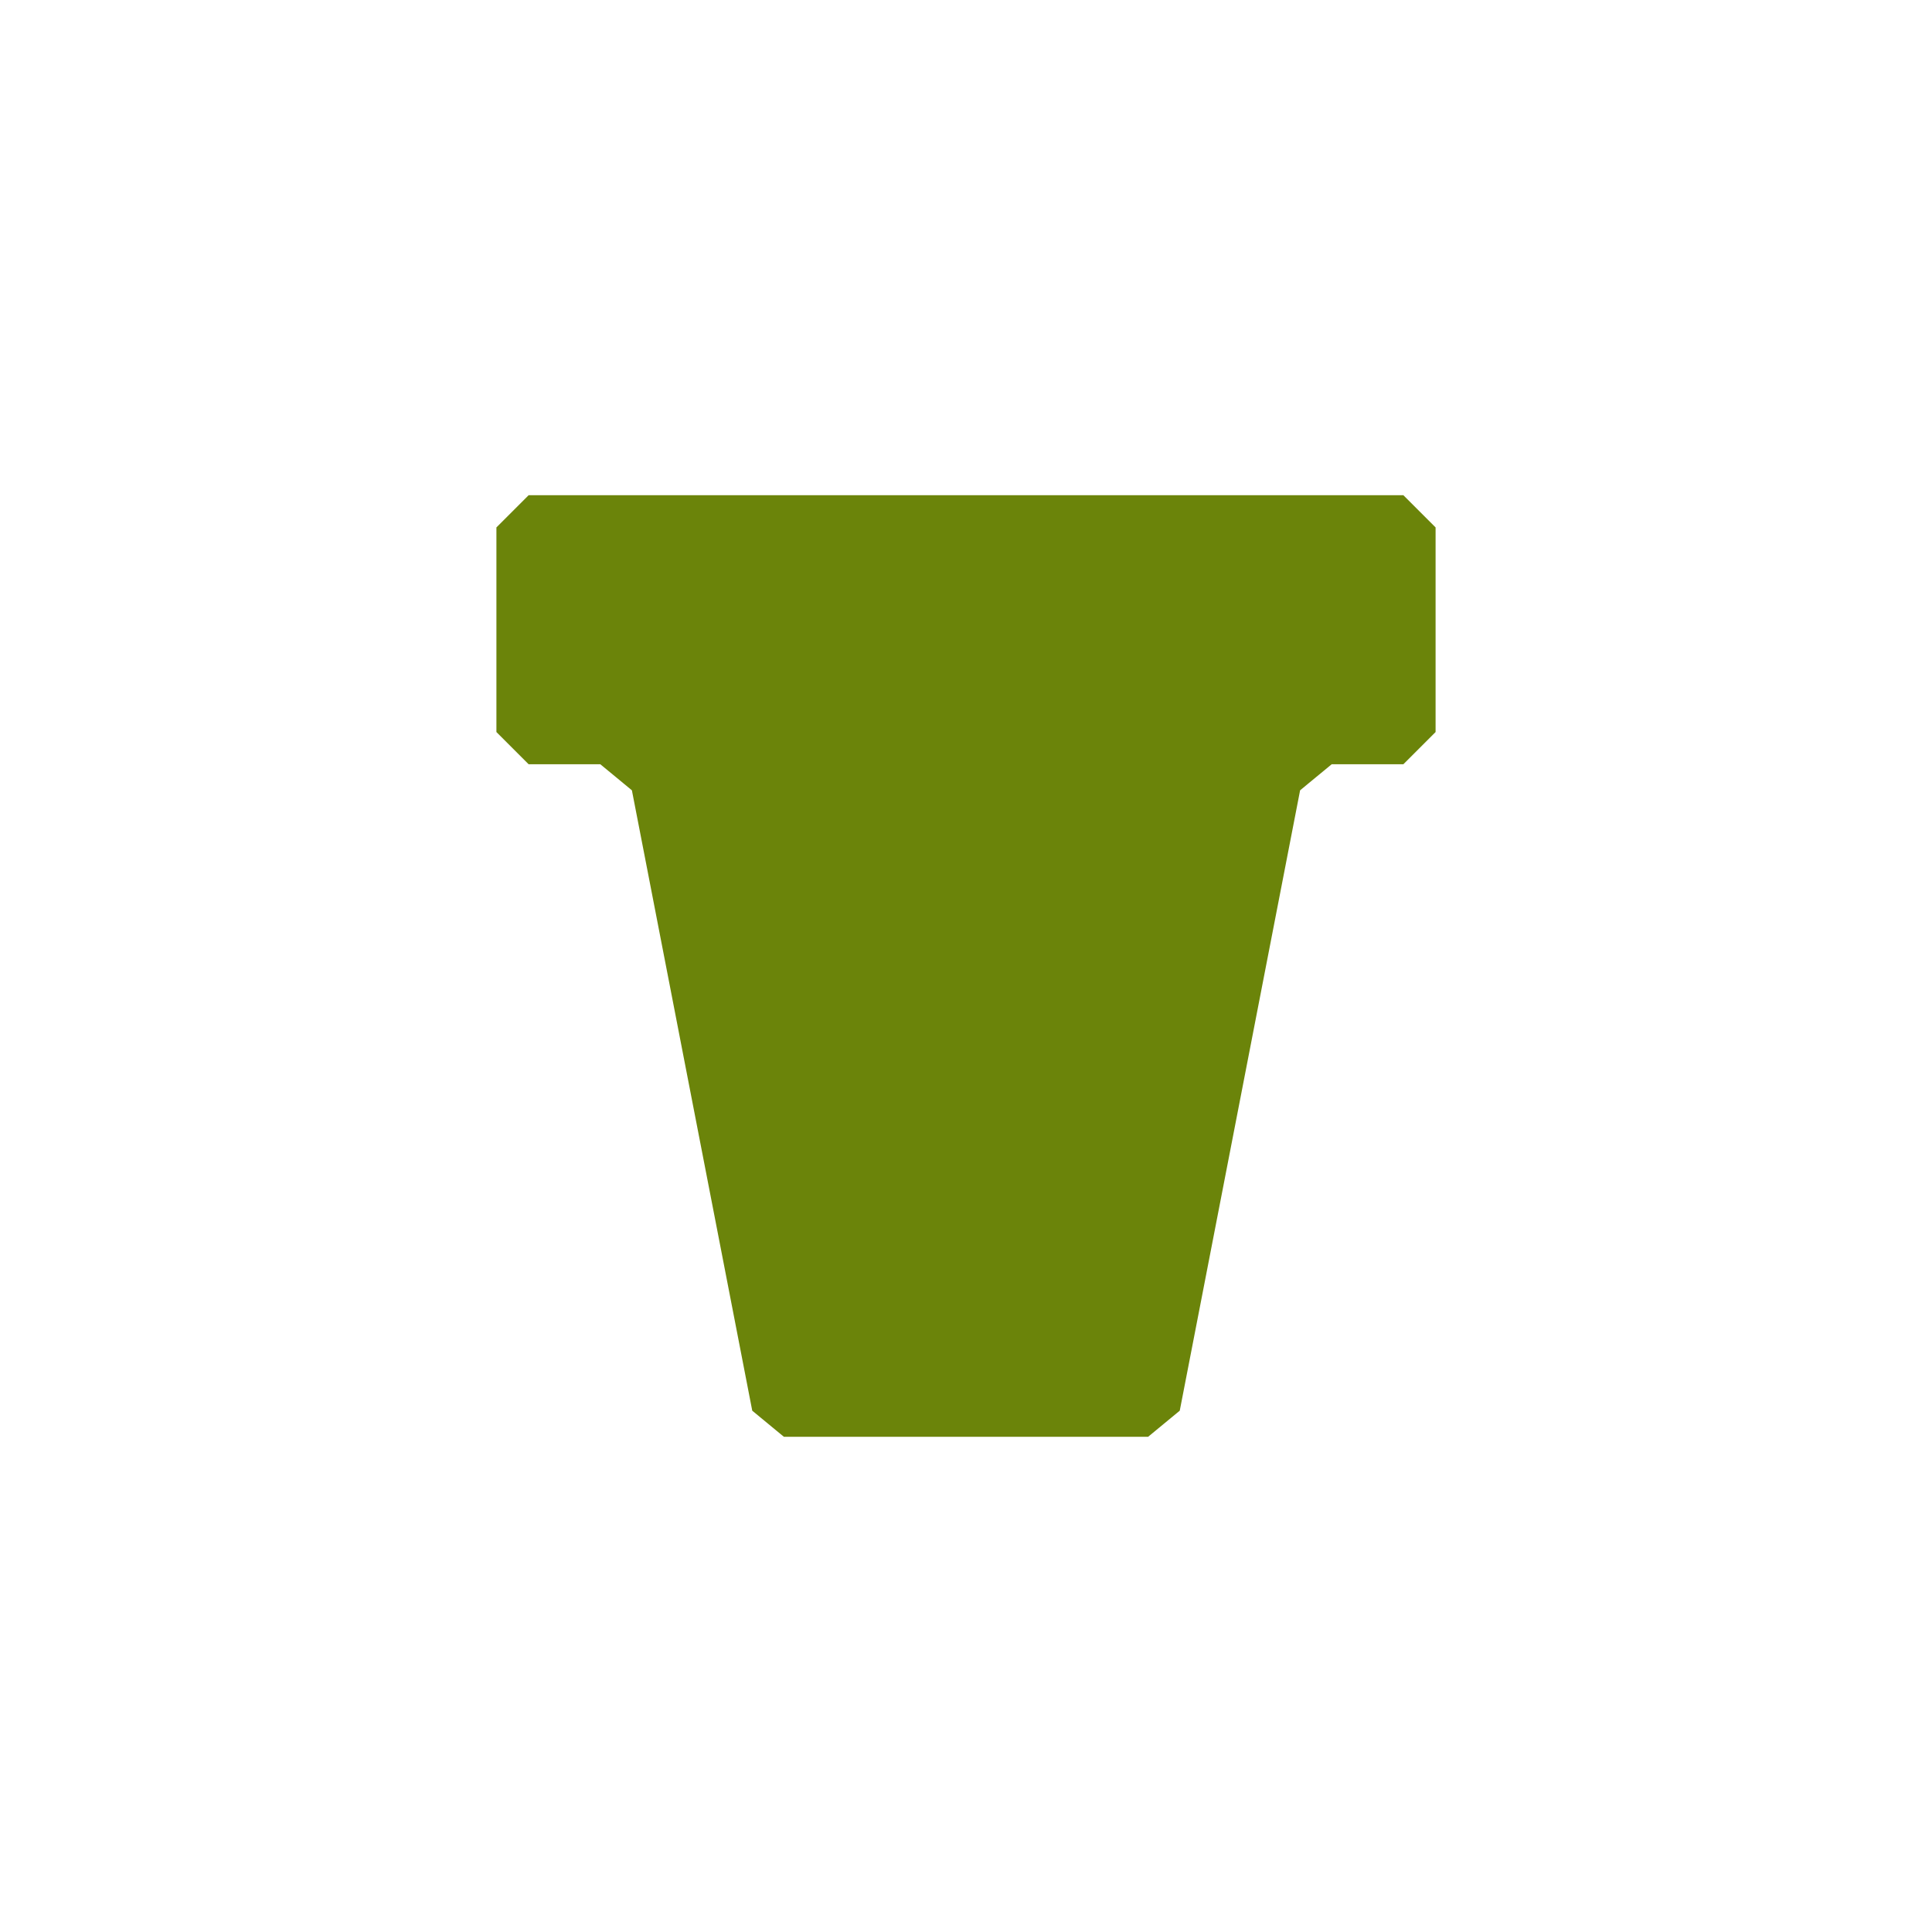 <svg xmlns="http://www.w3.org/2000/svg"
  xmlns:xlink="http://www.w3.org/1999/xlink" preserveAspectRatio="xMidYMid meet" width="720" height="720" viewBox="0 0 720 720" style="width:100%;height:100%">
    <g id="_R_G_L_0_G" transform="translate(360, 360) translate(0, 0)">
      <path id="_R_G_L_0_G_D_0_P_0" fill="#6b840a" fill-opacity="1" fill-rule="nonzero" d=" M67.88 175.44 C68.99,174.52 70,173.69 70.97,172.89 C71.94,172.09 72.85,171.34 73.77,170.58 C74.69,169.82 75.61,169.07 76.57,168.27 C77.54,167.47 78.55,166.64 79.66,165.72 C79.66,165.72 86.67,129.6 86.67,129.6 C86.67,129.6 96.48,79.02 96.48,79.02 C96.48,79.02 110.49,6.78 110.49,6.78 C110.49,6.78 124.51,-65.47 124.51,-65.47 C125.61,-66.39 126.63,-67.22 127.59,-68.02 C128.56,-68.82 129.48,-69.57 130.39,-70.33 C131.31,-71.09 132.23,-71.84 133.2,-72.64 C134.16,-73.44 135.18,-74.27 136.29,-75.19 C136.29,-75.19 137.58,-75.19 137.58,-75.19 C137.58,-75.19 139.4,-75.19 139.4,-75.19 C139.4,-75.19 141.99,-75.19 141.99,-75.19 C141.99,-75.19 144.58,-75.19 144.58,-75.19 C144.58,-75.19 146.04,-75.19 146.04,-75.19 C146.04,-75.19 148.09,-75.19 148.09,-75.19 C148.09,-75.19 151.01,-75.19 151.01,-75.19 C151.01,-75.19 153.93,-75.19 153.93,-75.19 C153.93,-75.19 155.35,-75.19 155.35,-75.19 C155.35,-75.19 157.33,-75.19 157.33,-75.19 C157.33,-75.19 160.17,-75.19 160.17,-75.19 C160.17,-75.19 163,-75.19 163,-75.19 C164.56,-76.75 165.9,-78.08 167.15,-79.34 C168.41,-80.6 169.59,-81.78 170.85,-83.04 C172.11,-84.29 173.44,-85.63 175,-87.19 C175,-87.19 175,-125.31 175,-125.31 C175,-125.31 175,-163.44 175,-163.44 C172.67,-165.77 170.83,-167.6 169,-169.44 C167.17,-171.27 165.33,-173.1 163,-175.44 C163,-175.44 93.47,-175.44 93.47,-175.44 C93.47,-175.44 23.93,-175.44 23.93,-175.44 C23.93,-175.44 -19.32,-175.44 -19.32,-175.44 C-19.32,-175.44 -62.57,-175.44 -62.57,-175.44 C-62.57,-175.44 -112.79,-175.44 -112.79,-175.44 C-112.79,-175.44 -163,-175.44 -163,-175.44 C-165.34,-173.09 -167.17,-171.27 -169,-169.44 C-170.83,-167.61 -172.66,-165.78 -175,-163.44 C-175,-163.44 -175,-125.31 -175,-125.31 C-175,-125.31 -175,-87.19 -175,-87.19 C-172.67,-84.85 -170.83,-83.02 -169,-81.19 C-167.17,-79.35 -165.33,-77.52 -163,-75.19 C-163,-75.19 -149.64,-75.19 -149.64,-75.19 C-149.64,-75.19 -136.29,-75.19 -136.29,-75.19 C-134.07,-73.36 -132.23,-71.84 -130.39,-70.33 C-128.56,-68.82 -126.72,-67.3 -124.51,-65.47 C-124.51,-65.47 -119.31,-38.69 -119.31,-38.69 C-119.31,-38.69 -114.12,-11.92 -114.12,-11.92 C-114.12,-11.92 -109.95,9.56 -109.95,9.56 C-109.95,9.56 -105.79,31.03 -105.79,31.03 C-105.79,31.03 -92.72,98.38 -92.72,98.38 C-92.72,98.38 -79.66,165.72 -79.66,165.72 C-77.45,167.55 -75.61,169.06 -73.77,170.58 C-71.93,172.09 -70.1,173.61 -67.88,175.44 C-67.88,175.44 0,175.44 0,175.44 C0,175.44 67.88,175.44 67.88,175.44z ">
      <animate repeatCount="indefinite" dur="20s" begin="0s" xlink:href="#_R_G_L_0_G_D_0_P_0" fill="freeze" attributeName="d" attributeType="XML" from="M67.88 175.44 C68.99,174.52 70,173.69 70.97,172.89 C71.94,172.09 72.85,171.34 73.77,170.58 C74.69,169.82 75.61,169.07 76.57,168.27 C77.54,167.47 78.55,166.64 79.66,165.72 C79.66,165.72 86.67,129.6 86.67,129.6 C86.67,129.6 96.48,79.02 96.48,79.02 C96.48,79.02 110.49,6.78 110.49,6.78 C110.49,6.78 124.51,-65.47 124.51,-65.47 C125.61,-66.39 126.63,-67.22 127.59,-68.02 C128.56,-68.82 129.48,-69.57 130.39,-70.33 C131.31,-71.09 132.23,-71.84 133.2,-72.64 C134.16,-73.44 135.18,-74.27 136.29,-75.19 C136.29,-75.19 137.58,-75.19 137.58,-75.19 C137.58,-75.19 139.4,-75.19 139.4,-75.19 C139.4,-75.19 141.99,-75.19 141.99,-75.19 C141.99,-75.19 144.58,-75.19 144.58,-75.19 C144.58,-75.19 146.04,-75.19 146.04,-75.19 C146.04,-75.19 148.09,-75.19 148.09,-75.19 C148.09,-75.19 151.01,-75.19 151.01,-75.19 C151.01,-75.19 153.93,-75.19 153.93,-75.19 C153.93,-75.19 155.35,-75.19 155.35,-75.19 C155.35,-75.19 157.33,-75.19 157.33,-75.19 C157.33,-75.19 160.17,-75.19 160.17,-75.19 C160.17,-75.19 163,-75.19 163,-75.19 C164.56,-76.75 165.9,-78.08 167.15,-79.34 C168.41,-80.6 169.59,-81.78 170.85,-83.04 C172.11,-84.29 173.44,-85.63 175,-87.19 C175,-87.19 175,-125.31 175,-125.31 C175,-125.31 175,-163.44 175,-163.44 C172.67,-165.77 170.83,-167.6 169,-169.44 C167.17,-171.27 165.33,-173.1 163,-175.44 C163,-175.44 93.47,-175.44 93.47,-175.44 C93.47,-175.44 23.93,-175.44 23.93,-175.44 C23.93,-175.44 -19.32,-175.44 -19.32,-175.44 C-19.32,-175.44 -62.57,-175.44 -62.57,-175.44 C-62.57,-175.44 -112.79,-175.44 -112.79,-175.44 C-112.79,-175.44 -163,-175.44 -163,-175.44 C-165.34,-173.09 -167.17,-171.27 -169,-169.44 C-170.83,-167.61 -172.66,-165.78 -175,-163.44 C-175,-163.44 -175,-125.31 -175,-125.31 C-175,-125.31 -175,-87.19 -175,-87.19 C-172.67,-84.85 -170.83,-83.02 -169,-81.19 C-167.17,-79.35 -165.33,-77.52 -163,-75.19 C-163,-75.19 -149.64,-75.19 -149.64,-75.19 C-149.64,-75.19 -136.29,-75.19 -136.29,-75.19 C-134.07,-73.36 -132.23,-71.84 -130.39,-70.33 C-128.56,-68.82 -126.72,-67.3 -124.51,-65.47 C-124.51,-65.47 -119.31,-38.69 -119.31,-38.69 C-119.31,-38.69 -114.12,-11.92 -114.12,-11.92 C-114.12,-11.92 -109.95,9.56 -109.95,9.56 C-109.95,9.56 -105.79,31.03 -105.79,31.03 C-105.79,31.03 -92.72,98.38 -92.72,98.38 C-92.72,98.38 -79.66,165.72 -79.66,165.72 C-77.45,167.55 -75.61,169.06 -73.77,170.58 C-71.93,172.09 -70.1,173.61 -67.88,175.44 C-67.88,175.44 0,175.44 0,175.44 C0,175.44 67.88,175.44 67.88,175.44z " to="M67.88 175.44 C68.99,174.52 70,173.69 70.97,172.89 C71.94,172.09 72.85,171.34 73.77,170.58 C74.69,169.82 75.61,169.07 76.57,168.27 C77.54,167.47 78.55,166.64 79.66,165.72 C79.66,165.72 86.67,129.6 86.67,129.6 C86.67,129.6 96.48,79.02 96.48,79.02 C96.48,79.02 110.49,6.78 110.49,6.78 C110.49,6.78 124.51,-65.47 124.51,-65.47 C125.61,-66.39 126.63,-67.22 127.59,-68.02 C128.56,-68.82 129.48,-69.57 130.39,-70.33 C131.31,-71.09 132.23,-71.84 133.2,-72.64 C134.16,-73.44 135.18,-74.27 136.29,-75.19 C136.29,-75.19 140.46,-75.19 140.46,-75.19 C140.46,-75.19 146.3,-75.19 146.3,-75.19 C146.3,-75.19 154.65,-75.19 154.65,-75.19 C154.65,-75.19 163,-75.19 163,-75.19 C164.17,-76.36 165.21,-77.4 166.19,-78.38 C167.17,-79.36 168.09,-80.27 169,-81.19 C169.91,-82.1 170.83,-83.02 171.81,-83.99 C172.79,-84.97 173.83,-86.02 175,-87.19 C175,-87.19 175,-99.1 175,-99.1 C175,-99.1 175,-115.78 175,-115.78 C175,-115.78 175,-139.61 175,-139.61 C175,-139.61 175,-163.44 175,-163.44 C173.83,-164.6 172.79,-165.65 171.81,-166.63 C170.83,-167.6 169.92,-168.52 169,-169.44 C168.08,-170.35 167.17,-171.27 166.19,-172.25 C165.21,-173.23 164.17,-174.27 163,-175.44 C163,-175.44 112.06,-175.44 112.06,-175.44 C112.06,-175.44 40.75,-175.44 40.75,-175.44 C40.75,-175.44 -61.12,-175.44 -61.12,-175.44 C-61.12,-175.44 -163,-175.44 -163,-175.44 C-164.17,-174.27 -165.21,-173.22 -166.19,-172.24 C-167.17,-171.27 -168.09,-170.35 -169,-169.44 C-169.91,-168.52 -170.83,-167.61 -171.81,-166.63 C-172.79,-165.65 -173.83,-164.61 -175,-163.44 C-175,-163.44 -175,-151.52 -175,-151.52 C-175,-151.52 -175,-134.84 -175,-134.84 C-175,-134.84 -175,-111.02 -175,-111.02 C-175,-111.02 -175,-87.19 -175,-87.19 C-173.83,-86.02 -172.79,-84.98 -171.81,-84 C-170.83,-83.02 -169.92,-82.1 -169,-81.19 C-168.08,-80.27 -167.17,-79.36 -166.19,-78.38 C-165.21,-77.4 -164.17,-76.35 -163,-75.19 C-163,-75.19 -158.83,-75.19 -158.83,-75.19 C-158.83,-75.19 -152.98,-75.19 -152.98,-75.19 C-152.98,-75.19 -144.63,-75.19 -144.63,-75.19 C-144.63,-75.19 -136.29,-75.19 -136.29,-75.19 C-134.81,-73.97 -133.5,-72.89 -132.25,-71.86 C-130.99,-70.82 -129.8,-69.84 -128.54,-68.8 C-127.29,-67.77 -125.98,-66.69 -124.51,-65.47 C-124.51,-65.47 -102.08,50.12 -102.08,50.12 C-102.08,50.12 -79.66,165.72 -79.66,165.72 C-77.45,167.55 -75.61,169.06 -73.77,170.58 C-71.93,172.09 -70.1,173.61 -67.88,175.44 C-67.88,175.44 0,175.44 0,175.44 C0,175.44 67.88,175.44 67.88,175.44z " keyTimes="0;0.053;0.105;0.158;0.211;0.263;0.316;0.368;0.421;0.474;0.526;0.579;0.632;0.684;0.737;0.789;0.842;0.895;0.947;1" values="M67.88 175.44 C68.99,174.52 70,173.69 70.97,172.89 C71.94,172.09 72.85,171.34 73.77,170.58 C74.69,169.82 75.61,169.07 76.57,168.27 C77.54,167.47 78.55,166.64 79.66,165.72 C79.66,165.72 86.67,129.6 86.67,129.6 C86.67,129.6 96.48,79.02 96.48,79.02 C96.48,79.02 110.49,6.78 110.49,6.78 C110.49,6.78 124.51,-65.47 124.51,-65.47 C125.61,-66.39 126.63,-67.22 127.59,-68.02 C128.56,-68.82 129.48,-69.57 130.39,-70.33 C131.31,-71.09 132.23,-71.84 133.2,-72.64 C134.16,-73.44 135.18,-74.27 136.29,-75.19 C136.29,-75.19 137.58,-75.19 137.58,-75.19 C137.58,-75.19 139.4,-75.19 139.4,-75.19 C139.4,-75.19 141.99,-75.19 141.99,-75.19 C141.99,-75.19 144.58,-75.19 144.58,-75.19 C144.58,-75.19 146.04,-75.19 146.04,-75.19 C146.04,-75.19 148.09,-75.19 148.09,-75.19 C148.09,-75.19 151.01,-75.19 151.01,-75.19 C151.01,-75.19 153.93,-75.19 153.93,-75.19 C153.93,-75.19 155.35,-75.19 155.35,-75.19 C155.35,-75.19 157.33,-75.19 157.33,-75.19 C157.33,-75.19 160.17,-75.19 160.17,-75.19 C160.17,-75.19 163,-75.19 163,-75.19 C164.56,-76.75 165.9,-78.08 167.15,-79.34 C168.41,-80.6 169.59,-81.78 170.85,-83.04 C172.11,-84.29 173.44,-85.63 175,-87.19 C175,-87.19 175,-125.31 175,-125.31 C175,-125.31 175,-163.44 175,-163.44 C172.67,-165.77 170.83,-167.6 169,-169.44 C167.17,-171.27 165.33,-173.1 163,-175.44 C163,-175.44 93.47,-175.44 93.47,-175.44 C93.47,-175.44 23.93,-175.44 23.93,-175.44 C23.93,-175.44 -19.32,-175.44 -19.32,-175.44 C-19.32,-175.44 -62.57,-175.44 -62.57,-175.44 C-62.57,-175.44 -112.79,-175.44 -112.79,-175.44 C-112.79,-175.44 -163,-175.44 -163,-175.44 C-165.34,-173.09 -167.17,-171.27 -169,-169.44 C-170.83,-167.61 -172.66,-165.78 -175,-163.44 C-175,-163.44 -175,-125.31 -175,-125.31 C-175,-125.31 -175,-87.19 -175,-87.19 C-172.67,-84.85 -170.83,-83.02 -169,-81.19 C-167.17,-79.35 -165.33,-77.52 -163,-75.19 C-163,-75.19 -149.64,-75.19 -149.64,-75.19 C-149.64,-75.19 -136.29,-75.19 -136.29,-75.19 C-134.07,-73.36 -132.23,-71.84 -130.39,-70.33 C-128.56,-68.82 -126.72,-67.3 -124.51,-65.47 C-124.51,-65.47 -119.31,-38.69 -119.31,-38.69 C-119.31,-38.69 -114.12,-11.92 -114.12,-11.92 C-114.12,-11.92 -109.95,9.56 -109.95,9.56 C-109.95,9.56 -105.79,31.03 -105.79,31.03 C-105.79,31.03 -92.72,98.38 -92.72,98.38 C-92.72,98.38 -79.66,165.72 -79.66,165.72 C-77.45,167.55 -75.61,169.06 -73.77,170.58 C-71.93,172.09 -70.1,173.61 -67.88,175.44 C-67.88,175.44 0,175.44 0,175.44 C0,175.44 67.88,175.44 67.88,175.44z ;M163 250 C164.17,248.83 165.21,247.79 166.19,246.81 C167.17,245.83 168.09,244.91 169,244 C169.91,243.09 170.83,242.17 171.81,241.19 C172.79,240.21 173.83,239.17 175,238 C175,238 175,208.94 175,208.94 C175,208.94 175,168.25 175,168.25 C175,168.25 175,110.13 175,110.13 C175,110.13 175,52 175,52 C175,52 175,44.81 175,44.81 C175,44.81 175,34.75 175,34.75 C175,34.75 175,20.38 175,20.38 C175,20.38 175,6 175,6 C175,6 175,-2.75 175,-2.75 C175,-2.75 175,-15 175,-15 C175,-15 175,-32.5 175,-32.5 C175,-32.5 175,-50 175,-50 C175,-50 175,-57.5 175,-57.5 C175,-57.5 175,-68 175,-68 C175,-68 175,-83 175,-83 C175,-83 175,-98 175,-98 C175,-98 175,-105.35 175,-105.35 C175,-105.35 175,-115.64 175,-115.64 C175,-115.64 175,-130.33 175,-130.33 C175,-130.33 175,-145.03 175,-145.03 C174.59,-146.01 174.2,-146.95 173.82,-147.88 C173.43,-148.81 173.05,-149.73 172.67,-150.66 C172.28,-151.59 171.89,-152.54 171.49,-153.52 C171.49,-153.52 125,-200 125,-200 C125,-200 78.52,-246.48 78.52,-246.48 C77.05,-247.09 75.66,-247.67 74.27,-248.24 C72.89,-248.82 71.5,-249.39 70.03,-250 C70.03,-250 27.52,-250 27.52,-250 C27.52,-250 -15,-250 -15,-250 C-15,-250 -46,-250 -46,-250 C-46,-250 -77,-250 -77,-250 C-77,-250 -120,-250 -120,-250 C-120,-250 -163,-250 -163,-250 C-165.34,-247.66 -167.17,-245.83 -169,-244 C-170.83,-242.17 -172.66,-240.34 -175,-238 C-175,-238 -175,-204.35 -175,-204.35 C-175,-204.35 -175,-170.71 -175,-170.71 C-175,-170.71 -175,-151.59 -175,-151.59 C-175,-151.59 -175,-132.47 -175,-132.47 C-175,-132.47 -175,-112.43 -175,-112.43 C-175,-112.43 -175,-92.39 -175,-92.39 C-175,-92.39 -175,-70.37 -175,-70.37 C-175,-70.37 -175,-48.35 -175,-48.35 C-175,-48.35 -175,-14.17 -175,-14.17 C-175,-14.17 -175,20 -175,20 C-175,20 -175,49.5 -175,49.5 C-175,49.5 -175,79 -175,79 C-175,79 -175,158.5 -175,158.5 C-175,158.5 -175,238 -175,238 C-172.66,240.34 -170.83,242.17 -169,244 C-167.17,245.83 -165.34,247.66 -163,250 C-163,250 0,250 0,250 C0,250 163,250 163,250z ;M158.39 225.4 C159.99,223.19 161.25,221.44 162.41,219.83 C163.56,218.23 164.61,216.78 165.76,215.18 C166.92,213.58 168.18,211.83 169.78,209.61 C169.78,209.61 147.85,143.72 147.85,143.72 C147.85,143.72 125.92,77.82 125.92,77.82 C125.43,77.03 124.95,76.25 124.47,75.47 C123.99,74.7 123.51,73.92 123.02,73.13 C123.02,73.13 111.32,60.6 99.47,47.71 C87.62,34.81 75.62,21.55 75.01,20.08 C75.01,20.08 75.01,0 75.01,0 C75.01,0 75.01,-20.08 75.01,-20.08 C75.62,-21.55 76.19,-22.93 76.77,-24.32 C77.34,-25.7 77.91,-27.09 78.52,-28.56 C78.52,-28.56 100.77,-50.84 100.77,-50.84 C100.77,-50.84 123.02,-73.13 123.02,-73.13 C123.27,-73.54 123.52,-73.94 123.77,-74.34 C124.02,-74.75 124.27,-75.15 124.51,-75.55 C124.75,-75.92 124.98,-76.3 125.21,-76.68 C125.45,-77.05 125.68,-77.44 125.92,-77.82 C125.92,-77.82 147.85,-143.72 147.85,-143.72 C147.85,-143.72 169.78,-209.61 169.78,-209.61 C168.6,-211.24 167.6,-212.62 166.7,-213.88 C165.8,-215.13 164.98,-216.26 164.17,-217.38 C163.33,-218.55 162.5,-219.71 161.57,-221 C160.64,-222.29 159.61,-223.71 158.39,-225.4 C158.39,-225.4 113.2,-225.4 113.2,-225.4 C113.2,-225.4 68,-225.4 68,-225.4 C68,-225.4 4,-225.4 4,-225.4 C4,-225.4 -60,-225.4 -60,-225.4 C-60,-225.4 -109.19,-225.4 -109.19,-225.4 C-109.19,-225.4 -158.39,-225.4 -158.39,-225.4 C-159.56,-223.78 -160.56,-222.4 -161.46,-221.14 C-162.36,-219.89 -163.18,-218.76 -163.99,-217.64 C-164.83,-216.48 -165.66,-215.31 -166.6,-214.02 C-167.53,-212.73 -168.55,-211.31 -169.78,-209.61 C-169.78,-209.61 -147.85,-143.72 -147.85,-143.72 C-147.85,-143.72 -125.91,-77.82 -125.91,-77.82 C-125.69,-77.46 -125.47,-77.1 -125.25,-76.75 C-125.03,-76.39 -124.82,-76.04 -124.6,-75.69 C-124.34,-75.26 -124.08,-74.84 -123.81,-74.41 C-123.55,-73.99 -123.29,-73.56 -123.02,-73.13 C-123.02,-73.13 -100.77,-50.84 -100.77,-50.84 C-100.77,-50.84 -78.52,-28.56 -78.52,-28.56 C-77.91,-27.09 -77.34,-25.7 -76.77,-24.32 C-76.19,-22.93 -75.62,-21.55 -75.01,-20.08 C-75.01,-20.08 -75.01,0 -75.01,0 C-75.01,0 -75.01,20.08 -75.01,20.08 C-75.62,21.55 -87.62,34.81 -99.47,47.71 C-111.32,60.6 -123.02,73.13 -123.02,73.13 C-123.51,73.92 -123.99,74.7 -124.47,75.47 C-124.95,76.25 -125.43,77.03 -125.91,77.82 C-125.91,77.82 -147.85,143.72 -147.85,143.72 C-147.85,143.72 -169.78,209.61 -169.78,209.61 C-167.38,212.94 -165.73,215.22 -164.08,217.51 C-162.43,219.8 -160.78,222.08 -158.39,225.4 C-158.39,225.4 0,225.4 0,225.4 C0,225.4 158.39,225.4 158.39,225.4z ;M163 350 C164.56,348.44 165.9,347.1 167.15,345.85 C168.41,344.59 169.59,343.41 170.85,342.15 C172.11,340.9 173.44,339.56 175,338 C175,338 175,225.5 175,225.5 C175,225.5 175,113 175,113 C175,113 175,96 175,96 C175,96 175,79 175,79 C175,79 175,48.5 175,48.5 C175,48.5 175,18 175,18 C175,18 175,-13 175,-13 C175,-13 175,-44 175,-44 C175,-44 175,-89.52 175,-89.52 C175,-89.52 175,-135.03 175,-135.03 C174.39,-136.5 173.82,-137.89 173.24,-139.27 C172.67,-140.66 172.09,-142.05 171.49,-143.52 C171.49,-143.52 137.24,-177.76 137.24,-177.76 C137.24,-177.76 103,-212 103,-212 C103,-212 70.76,-244.24 70.76,-244.24 C70.76,-244.24 38.52,-276.48 38.52,-276.48 C38.21,-277.22 37.48,-278.97 36.76,-280.73 C36.03,-282.48 35.31,-284.24 35,-284.97 C35,-284.97 35,-297.99 35,-297.99 C35,-297.99 35,-311 35,-311 C35,-311 35,-324.5 35,-324.5 C35,-324.5 35,-338 35,-338 C34.33,-338.67 32.52,-339.24 29.9,-339.72 C27.28,-340.2 23.85,-340.58 19.92,-340.87 C14.37,-341.27 7.83,-341.49 1.24,-341.51 C-5.36,-341.54 -12.01,-341.37 -17.8,-341.01 C-22.24,-340.74 -26.18,-340.35 -29.19,-339.84 C-32.19,-339.34 -34.27,-338.73 -35,-338 C-35,-338 -35,-325 -35,-325 C-35,-325 -35,-312 -35,-312 C-35,-312 -35,-298.49 -35,-298.49 C-35,-298.49 -35,-284.97 -35,-284.97 C-35.3,-284.24 -36.03,-282.49 -36.76,-280.73 C-37.48,-278.98 -38.21,-277.22 -38.51,-276.48 C-38.51,-276.48 -68.76,-246.24 -68.76,-246.24 C-68.76,-246.24 -99,-216 -99,-216 C-99,-216 -135.24,-179.76 -135.24,-179.76 C-135.24,-179.76 -171.48,-143.52 -171.48,-143.52 C-172.09,-142.05 -172.67,-140.66 -173.24,-139.27 C-173.82,-137.89 -174.39,-136.5 -175,-135.03 C-175,-135.03 -175,-92.02 -175,-92.02 C-175,-92.02 -175,-49 -175,-49 C-175,-49 -175,-16.5 -175,-16.5 C-175,-16.5 -175,16 -175,16 C-175,16 -175,50.24 -175,50.24 C-175,50.24 -175,84.47 -175,84.47 C-175,84.47 -175,102.66 -175,102.66 C-175,102.66 -175,120.84 -175,120.84 C-175,120.84 -175,229.42 -175,229.42 C-175,229.42 -175,338 -175,338 C-172.66,340.34 -170.83,342.17 -169,344 C-167.17,345.83 -165.34,347.66 -163,350 C-163,350 0,350 0,350 C0,350 163,350 163,350z ;M163 250.09 C165.33,247.76 167.17,245.92 169,244.09 C170.83,242.26 172.67,240.42 175,238.09 C175,238.09 175,221.52 175,221.52 C175,221.52 175,204.94 175,204.94 C174.41,203.5 173.86,202.13 173.3,200.76 C172.75,199.39 172.19,198.03 171.61,196.58 C171.61,196.58 153.06,177.5 153.06,177.5 C153.06,177.5 134.52,158.42 134.52,158.42 C134.52,155.17 134.52,152.61 134.52,150.05 C134.52,147.5 134.52,144.94 134.52,141.69 C134.52,141.69 149.11,126.67 149.11,126.67 C149.11,126.67 163.71,111.66 163.71,111.66 C163.06,107.68 162.6,104.91 162.15,102.14 C161.7,99.37 161.24,96.6 160.59,92.62 C160.59,92.62 129.56,76.66 129.56,76.66 C129.56,76.66 98.52,60.69 98.52,60.69 C98.52,55.81 98.52,52.91 98.52,50.02 C98.52,47.12 98.52,44.23 98.52,39.35 C98.52,39.35 133.5,21.35 133.5,21.35 C133.5,21.35 168.49,3.35 168.49,3.35 C169.66,1.43 170.7,-0.28 171.75,-1.99 C172.79,-3.69 173.83,-5.4 175,-7.32 C175,-7.32 175,-76.25 175,-76.25 C175,-76.25 175,-145.18 175,-145.18 C174.41,-146.63 173.86,-148 173.3,-149.36 C172.75,-150.73 172.19,-152.1 171.61,-153.55 C171.61,-153.55 151.88,-173.84 151.88,-173.84 C151.88,-173.84 132.15,-194.14 132.15,-194.14 C132.15,-194.14 120.81,-205.81 120.81,-205.81 C120.81,-205.81 109.47,-217.48 109.47,-217.48 C109.47,-217.48 95.39,-231.97 95.39,-231.97 C95.39,-231.97 81.31,-246.45 81.31,-246.45 C80.18,-247.61 78.84,-248.53 77.38,-249.14 C75.91,-249.76 74.33,-250.09 72.71,-250.09 C72.71,-250.09 25.35,-250.09 25.35,-250.09 C25.35,-250.09 -22,-250.09 -22,-250.09 C-22,-250.09 -55,-250.09 -55,-250.09 C-55,-250.09 -88,-250.09 -88,-250.09 C-88,-250.09 -163,-250.09 -163,-250.09 C-167.67,-245.42 -170.33,-242.76 -175,-238.09 C-175,-238.09 -175,-204.94 -175,-204.94 C-173.82,-202.05 -172.78,-199.47 -171.6,-196.58 C-171.6,-196.58 -134.52,-158.42 -134.52,-158.42 C-134.52,-151.92 -134.52,-148.18 -134.52,-141.69 C-134.52,-141.69 -161.81,-113.61 -161.81,-113.61 C-159.76,-105.05 -159.14,-102.46 -157.1,-93.9 C-157.1,-93.9 -62.26,-61.37 -62.26,-61.37 C-62.26,-49.94 -62.26,-50.09 -62.26,-38.67 C-62.26,-38.67 -157.1,-6.14 -157.1,-6.14 C-159.14,2.42 -159.76,5.01 -161.81,13.57 C-161.81,13.57 -134.52,41.65 -134.52,41.65 C-134.52,48.15 -134.52,51.89 -134.52,58.38 C-134.52,58.38 -171.6,96.54 -171.6,96.54 C-172.78,99.44 -173.82,102.01 -175,104.91 C-175,104.91 -175,238.09 -175,238.09 C-170.31,242.78 -167.69,245.4 -163,250.09 C-163,250.09 163,250.09 163,250.09z ;M16.73 350.15 C19.08,347.81 20.91,345.98 22.73,344.15 C24.56,342.32 26.39,340.5 28.73,338.15 C28.73,338.15 28.73,204.17 28.73,204.17 C28.73,204.17 28.73,70.18 28.73,70.18 C31.08,67.84 32.91,66.01 34.73,64.18 C36.56,62.35 38.39,60.52 40.73,58.18 C40.73,58.18 47.05,58.18 47.05,58.18 C47.05,58.18 53.36,58.18 53.36,58.18 C54.83,57.57 56.22,57 57.61,56.42 C58.99,55.85 60.38,55.27 61.85,54.67 C61.85,54.67 116.67,-0.15 116.67,-0.15 C116.67,-0.15 171.49,-54.97 171.49,-54.97 C172.09,-56.44 172.67,-57.83 173.24,-59.21 C173.82,-60.6 174.39,-61.99 175,-63.46 C175,-63.46 175,-142.47 175,-142.47 C175,-142.47 175,-221.49 175,-221.49 C172.66,-223.83 170.83,-225.66 169,-227.49 C167.17,-229.32 165.34,-231.14 163,-233.49 C163,-233.49 145.83,-233.49 145.83,-233.49 C145.83,-233.49 128.67,-233.49 128.67,-233.49 C126.32,-235.83 124.5,-237.66 122.67,-239.49 C120.84,-241.32 119.01,-243.14 116.67,-245.49 C116.67,-245.49 116.67,-291.82 116.67,-291.82 C116.67,-291.82 116.67,-338.15 116.67,-338.15 C114.32,-340.5 112.5,-342.32 110.67,-344.15 C108.84,-345.98 107.01,-347.81 104.67,-350.15 C104.67,-350.15 95.46,-350.15 95.46,-350.15 C95.46,-350.15 86.25,-350.15 86.25,-350.15 C86.25,-350.15 82.26,-350.15 82.26,-350.15 C82.26,-350.15 78.27,-350.15 78.27,-350.15 C78.27,-350.15 74.3,-350.15 74.3,-350.15 C74.3,-350.15 70.33,-350.15 70.33,-350.15 C67.99,-347.81 66.16,-345.98 64.33,-344.15 C62.51,-342.32 60.68,-340.5 58.33,-338.15 C58.33,-338.15 58.45,-292.07 58.45,-292.07 C58.45,-292.07 58.56,-245.99 58.56,-245.99 C58.56,-245.99 56.68,-244.04 54.21,-241.5 C51.73,-238.96 48.68,-235.83 46.33,-233.49 C46.33,-233.49 -46.33,-233.49 -46.33,-233.49 C-51.02,-238.17 -53.65,-240.8 -58.33,-245.49 C-58.33,-245.49 -58.33,-338.15 -58.33,-338.15 C-63.02,-342.84 -65.65,-345.47 -70.33,-350.15 C-70.33,-350.15 -104.67,-350.15 -104.67,-350.15 C-109.35,-345.47 -111.98,-342.84 -116.67,-338.15 C-116.67,-338.15 -116.67,-245.49 -116.67,-245.49 C-121.35,-240.8 -123.98,-238.17 -128.67,-233.49 C-128.67,-233.49 -163,-233.49 -163,-233.49 C-167.69,-228.8 -170.31,-226.17 -175,-221.49 C-175,-221.49 -175,-63.46 -175,-63.46 C-173.78,-60.52 -172.7,-57.91 -171.48,-54.97 C-171.48,-54.97 -61.85,54.67 -61.85,54.67 C-58.91,55.88 -56.3,56.96 -53.36,58.18 C-53.36,58.18 -37.5,58.18 -37.5,58.18 C-32.81,62.87 -30.19,65.49 -25.5,70.18 C-25.5,70.18 -25.5,338.15 -25.5,338.15 C-20.81,342.84 -18.19,345.47 -13.5,350.15 C-13.5,350.15 16.73,350.15 16.73,350.15z ;M22.59 325.4 C23.36,325.22 24.12,325.04 24.87,324.86 C25.63,324.69 26.39,324.51 27.16,324.33 C27.16,324.33 74.56,300.63 74.56,300.63 C74.56,300.63 121.96,276.93 121.96,276.93 C122.74,276.15 123.49,275.39 124.24,274.64 C124.99,273.89 125.74,273.14 126.52,272.36 C126.52,272.36 150.22,224.96 150.22,224.96 C150.22,224.96 173.92,177.56 173.92,177.56 C174.1,176.79 174.28,176.03 174.46,175.28 C174.64,174.52 174.82,173.76 175,172.99 C175,172.99 175,125.4 175,125.4 C175,125.4 175,77.82 175,77.82 C174.82,77.04 174.64,76.29 174.46,75.53 C174.28,74.78 174.1,74.02 173.92,73.25 C173.92,73.25 149.83,25.07 149.83,25.07 C149.83,25.07 125.74,-23.11 125.74,-23.11 C125.42,-23.56 125.1,-24 124.79,-24.44 C124.47,-24.88 124.15,-25.32 123.83,-25.77 C123.83,-25.77 100.91,-48.69 100.91,-48.69 C100.91,-48.69 77.99,-71.6 77.99,-71.6 C77.47,-72.86 76.99,-74.04 76.5,-75.22 C76.01,-76.4 75.52,-77.58 75,-78.83 C75,-78.83 75,-171.76 75,-171.76 C75,-171.76 75,-264.69 75,-264.69 C77,-266.68 78.55,-268.24 80.11,-269.8 C81.66,-271.35 83.22,-272.91 85.21,-274.9 C85.21,-274.9 92.11,-274.9 92.11,-274.9 C92.11,-274.9 99,-274.9 99,-274.9 C99,-274.9 101.98,-274.9 101.98,-274.9 C101.98,-274.9 104.97,-274.9 104.97,-274.9 C104.97,-274.9 107.94,-274.9 107.94,-274.9 C107.94,-274.9 110.91,-274.9 110.91,-274.9 C112.9,-276.9 114.46,-278.45 116.01,-280.01 C117.57,-281.57 119.13,-283.12 121.12,-285.12 C121.12,-285.12 121.12,-297.96 121.12,-297.96 C121.12,-297.96 121.12,-310.8 121.12,-310.8 C121.12,-310.8 119.57,-313.46 117.51,-316.61 C115.46,-319.76 112.9,-323.41 110.91,-325.4 C110.91,-325.4 -110.91,-325.4 -110.91,-325.4 C-114.9,-321.41 -117.13,-319.18 -121.12,-315.19 C-121.12,-315.19 -121.12,-285.12 -121.12,-285.12 C-117.13,-281.13 -114.9,-278.89 -110.91,-274.9 C-110.91,-274.9 -85.21,-274.9 -85.21,-274.9 C-81.23,-270.91 -78.99,-268.68 -75,-264.69 C-75,-264.69 -75,-78.83 -75,-78.83 C-76.04,-76.32 -76.95,-74.11 -77.99,-71.6 C-77.99,-71.6 -123.83,-25.77 -123.83,-25.77 C-124.47,-24.88 -125.1,-24.01 -125.74,-23.11 C-125.74,-23.11 -173.92,73.25 -173.92,73.25 C-174.29,74.79 -174.64,76.27 -175,77.82 C-175,77.82 -175,172.99 -175,172.99 C-174.64,174.54 -174.29,176.02 -173.92,177.56 C-173.92,177.56 -126.52,272.36 -126.52,272.36 C-124.96,273.92 -123.52,275.36 -121.95,276.93 C-121.95,276.93 -27.16,324.33 -27.16,324.33 C-25.61,324.69 -24.13,325.04 -22.59,325.4 C-22.59,325.4 22.59,325.4 22.59,325.4z ;M74.17 199.5 C74.89,196.42 75.41,194.23 75.82,192.48 C76.24,190.74 76.54,189.43 76.85,188.13 C77.16,186.83 77.47,185.53 77.88,183.79 C78.29,182.04 78.81,179.85 79.53,176.77 C79.53,176.77 72.05,173.03 72.05,173.03 C72.05,173.03 61.57,167.79 61.57,167.79 C61.57,167.79 46.6,160.3 46.6,160.3 C46.6,160.3 31.63,152.82 31.63,152.82 C31.04,151.85 30.47,150.94 29.92,150.05 C29.38,149.17 28.85,148.31 28.32,147.45 C27.79,146.59 27.26,145.73 26.71,144.85 C26.16,143.96 25.6,143.05 25,142.08 C25,142.08 25,120.43 25,120.43 C25,120.43 25,90.12 25,90.12 C25,90.12 25,46.82 25,46.82 C25,46.82 25,3.52 25,3.52 C25.21,2.9 25.41,2.29 25.61,1.69 C25.81,1.09 26.01,0.5 26.21,-0.09 C26.41,-0.69 26.61,-1.28 26.81,-1.88 C27.01,-2.48 27.21,-3.09 27.42,-3.71 C27.42,-3.71 35.48,-14.4 35.48,-14.4 C35.48,-14.4 46.75,-29.36 46.75,-29.36 C46.75,-29.36 62.87,-50.74 62.87,-50.74 C62.87,-50.74 78.98,-72.12 78.98,-72.12 C78.98,-72.12 84.58,-79.54 84.58,-79.54 C84.58,-79.54 92.57,-90.14 92.57,-90.14 C92.57,-90.14 100.56,-100.74 100.56,-100.74 C100.56,-100.74 130.53,-140.51 130.53,-140.51 C130.53,-140.51 160.51,-180.28 160.51,-180.28 C158.3,-184.71 157.01,-187.3 155.72,-189.89 C154.43,-192.48 153.14,-195.07 150.93,-199.5 C150.93,-199.5 89.27,-199.5 89.27,-199.5 C89.27,-199.5 27.61,-199.5 27.61,-199.5 C27.61,-199.5 -0.75,-199.5 -0.75,-199.5 C-0.75,-199.5 -29.1,-199.5 -29.1,-199.5 C-29.1,-199.5 -90.01,-199.5 -90.01,-199.5 C-90.01,-199.5 -150.93,-199.5 -150.93,-199.5 C-153.14,-195.07 -154.43,-192.48 -155.72,-189.89 C-157.01,-187.3 -158.3,-184.71 -160.51,-180.28 C-160.51,-180.28 -126.71,-135.43 -126.71,-135.43 C-126.71,-135.43 -92.9,-90.59 -92.9,-90.59 C-92.9,-90.59 -83.62,-78.27 -83.62,-78.27 C-83.62,-78.27 -74.34,-65.96 -74.34,-65.96 C-74.34,-65.96 -50.88,-34.83 -50.88,-34.83 C-50.88,-34.83 -27.42,-3.71 -27.42,-3.71 C-27,-2.47 -26.61,-1.28 -26.21,-0.09 C-25.81,1.09 -25.41,2.28 -25,3.52 C-25,3.52 -25,72.8 -25,72.8 C-25,72.8 -25,142.08 -25,142.08 C-26.19,144.02 -27.26,145.73 -28.32,147.45 C-29.38,149.17 -30.44,150.88 -31.63,152.82 C-31.63,152.82 -55.58,164.79 -55.58,164.79 C-55.58,164.79 -79.53,176.77 -79.53,176.77 C-78.08,182.93 -77.46,185.53 -76.85,188.13 C-76.24,190.74 -75.62,193.34 -74.17,199.5 C-74.17,199.5 0,199.5 0,199.5 C0,199.5 74.17,199.5 74.17,199.5z ;M11.45 300.66 C11.45,300.66 19.78,274.84 19.78,274.84 C19.78,274.84 31.44,238.68 31.44,238.68 C31.44,238.68 48.09,187.02 48.09,187.02 C48.09,187.02 64.74,135.37 64.74,135.37 C64.74,135.37 73.82,107.21 73.82,107.21 C73.82,107.21 86.53,67.8 86.53,67.8 C86.53,67.8 104.68,11.48 104.68,11.48 C104.68,11.48 122.83,-44.83 122.83,-44.83 C122.57,-45.93 122.32,-46.97 122.08,-47.98 C121.84,-48.99 121.61,-49.97 121.38,-50.94 C121.14,-51.92 120.91,-52.9 120.67,-53.91 C120.43,-54.92 120.18,-55.96 119.92,-57.06 C119.92,-57.06 113.47,-63.51 113.47,-63.51 C113.47,-63.51 104.45,-72.54 104.45,-72.54 C104.45,-72.54 91.55,-85.43 91.55,-85.43 C91.55,-85.43 78.66,-98.33 78.66,-98.33 C77.92,-98.63 77.21,-98.93 76.5,-99.22 C75.8,-99.51 75.11,-99.8 74.41,-100.08 C73.72,-100.37 73.03,-100.66 72.32,-100.95 C71.62,-101.24 70.91,-101.54 70.17,-101.84 C70.17,-101.84 62.07,-101.84 62.07,-101.84 C62.07,-101.84 50.73,-101.84 50.73,-101.84 C50.73,-101.84 34.53,-101.84 34.53,-101.84 C34.53,-101.84 18.33,-101.84 18.33,-101.84 C17.13,-103.56 16.13,-105.01 15.23,-106.31 C14.32,-107.62 13.52,-108.78 12.71,-109.95 C11.9,-111.11 11.09,-112.28 10.19,-113.58 C9.28,-114.89 8.28,-116.33 7.09,-118.05 C7.09,-118.05 16.85,-144.08 16.85,-144.08 C16.85,-144.08 30.52,-180.52 30.52,-180.52 C30.52,-180.52 50.04,-232.57 50.04,-232.57 C50.04,-232.57 69.56,-284.63 69.56,-284.63 C67.97,-286.92 66.72,-288.72 65.59,-290.36 C64.45,-292 63.43,-293.47 62.3,-295.11 C61.16,-296.74 59.92,-298.54 58.33,-300.84 C58.33,-300.84 0.17,-300.84 0.17,-300.84 C0.17,-300.84 -57.98,-300.84 -57.98,-300.84 C-60.37,-297.39 -61.98,-295.05 -63.59,-292.72 C-65.21,-290.38 -66.82,-288.04 -69.2,-284.59 C-69.2,-284.59 -37.68,-201.34 -37.68,-201.34 C-37.68,-201.34 -6.15,-118.09 -6.15,-118.09 C-8.53,-114.64 -10.14,-112.3 -11.76,-109.97 C-13.37,-107.63 -14.98,-105.3 -17.37,-101.84 C-17.37,-101.84 -43.63,-101.84 -43.63,-101.84 C-43.63,-101.84 -69.89,-101.84 -69.89,-101.84 C-71.36,-101.23 -72.74,-100.66 -74.13,-100.08 C-75.52,-99.51 -76.9,-98.93 -78.37,-98.33 C-78.37,-98.33 -99.09,-77.61 -99.09,-77.61 C-99.09,-77.61 -119.81,-56.89 -119.81,-56.89 C-120.35,-54.76 -120.84,-52.85 -121.32,-50.94 C-121.81,-49.04 -122.29,-47.13 -122.83,-45 C-122.83,-45 -94.22,43.78 -94.22,43.78 C-94.22,43.78 -65.62,132.57 -65.62,132.57 C-65.62,132.57 -38.54,216.62 -38.54,216.62 C-38.54,216.62 -11.45,300.66 -11.45,300.66 C-5.57,300.75 -2.79,300.71 0,300.66 C2.79,300.62 5.57,300.57 11.45,300.66z ;M113 350.58 C114.17,349.41 115.21,348.36 116.19,347.38 C117.17,346.41 118.09,345.49 119,344.58 C119.91,343.66 120.83,342.75 121.81,341.77 C122.79,340.79 123.83,339.75 125,338.58 C125,338.58 125,334.51 125,334.51 C125,334.51 125,328.83 125,328.83 C125,328.83 125,320.7 125,320.7 C125,320.7 125,312.58 125,312.58 C123.83,311.4 122.79,310.36 121.81,309.38 C120.83,308.4 119.91,307.49 119,306.58 C118.09,305.66 117.17,304.75 116.19,303.77 C115.21,302.79 114.17,301.75 113,300.58 C113,300.58 108.94,300.58 108.94,300.58 C108.94,300.58 103.25,300.58 103.25,300.58 C103.25,300.58 95.13,300.58 95.13,300.58 C95.13,300.58 87,300.58 87,300.58 C85.44,299.02 84.1,297.68 82.85,296.43 C81.59,295.17 80.41,293.99 79.15,292.73 C77.9,291.47 76.56,290.14 75,288.58 C75,288.58 75,147.66 75,147.66 C75,147.66 75,6.75 75,6.75 C74.39,5.28 73.82,3.89 73.24,2.5 C72.67,1.12 72.09,-0.27 71.49,-1.74 C71.49,-1.74 50,-23.22 50,-23.22 C50,-23.22 28.52,-44.71 28.52,-44.71 C27.91,-46.18 27.33,-47.57 26.76,-48.95 C26.18,-50.34 25.61,-51.73 25,-53.2 C25,-53.2 25,-195.89 25,-195.89 C25,-195.89 25,-338.58 25,-338.58 C22.66,-340.92 20.83,-342.75 19,-344.58 C17.17,-346.41 15.34,-348.23 13,-350.58 C13,-350.58 0,-350.58 0,-350.58 C0,-350.58 -13,-350.58 -13,-350.58 C-15.34,-348.23 -17.17,-346.41 -19,-344.58 C-20.83,-342.75 -22.66,-340.92 -25,-338.58 C-25,-338.58 -25,-195.89 -25,-195.89 C-25,-195.89 -25,-53.2 -25,-53.2 C-25.61,-51.73 -26.18,-50.34 -26.76,-48.95 C-27.33,-47.57 -27.91,-46.18 -28.51,-44.71 C-28.51,-44.71 -50,-23.22 -50,-23.22 C-50,-23.22 -71.48,-1.74 -71.48,-1.74 C-72.09,-0.27 -72.67,1.12 -73.24,2.5 C-73.82,3.89 -74.39,5.28 -75,6.75 C-75,6.75 -75,147.66 -75,147.66 C-75,147.66 -75,288.58 -75,288.58 C-77.34,290.92 -79.17,292.75 -81,294.58 C-82.83,296.4 -84.66,298.23 -87,300.58 C-87,300.58 -100,300.58 -100,300.58 C-100,300.58 -113,300.58 -113,300.58 C-115.34,302.92 -117.17,304.75 -119,306.58 C-120.83,308.4 -122.66,310.23 -125,312.58 C-125,312.58 -125,325.58 -125,325.58 C-125,325.58 -125,338.58 -125,338.58 C-122.66,340.92 -120.83,342.75 -119,344.58 C-117.17,346.41 -115.34,348.23 -113,350.58 C-113,350.58 0,350.58 0,350.58 C0,350.58 113,350.58 113,350.58z ;M111.7 350 C112.43,349.7 113.15,349.4 113.85,349.11 C114.55,348.82 115.25,348.53 115.94,348.24 C116.63,347.96 117.32,347.67 118.03,347.38 C118.73,347.09 119.45,346.79 120.18,346.49 C120.18,346.49 128.2,338.47 128.2,338.47 C128.2,338.47 139.42,327.25 139.42,327.25 C139.42,327.25 155.45,311.21 155.45,311.21 C155.45,311.21 171.49,295.18 171.49,295.18 C171.79,294.45 172.09,293.73 172.38,293.03 C172.67,292.32 172.96,291.63 173.24,290.94 C173.53,290.25 173.82,289.55 174.11,288.85 C174.4,288.15 174.7,287.43 175,286.7 C175,286.7 175,260.36 175,260.36 C175,260.36 175,223.49 175,223.49 C175,223.49 175,170.82 175,170.82 C175,170.82 175,118.14 175,118.14 C174.96,117.82 174.92,117.5 174.88,117.17 C174.84,116.85 174.8,116.53 174.76,116.2 C174.72,115.88 174.68,115.56 174.64,115.23 C174.64,115.23 146.32,1.95 146.32,1.95 C146.32,1.95 118,-111.33 118,-111.33 C116.91,-112.69 115.89,-113.96 114.88,-115.23 C113.86,-116.5 112.84,-117.77 111.75,-119.14 C111.75,-119.14 62.23,-144.03 62.23,-144.03 C62.23,-144.03 12.7,-168.92 12.7,-168.92 C11.78,-172.4 11.09,-175 10.4,-177.6 C9.71,-180.2 9.02,-182.8 8.09,-186.28 C8.09,-186.28 56.2,-258.82 56.2,-258.82 C56.2,-258.82 104.31,-331.37 104.31,-331.37 C102.05,-335.58 100.68,-338.13 99.31,-340.68 C97.94,-343.23 96.57,-345.78 94.31,-350 C94.31,-350 53.16,-350 53.16,-350 C53.16,-350 12,-350 12,-350 C9.66,-347.66 7.83,-345.83 6,-344 C4.17,-342.17 2.34,-340.34 0,-338 C0,-338 0,-260.21 0,-260.21 C0,-260.21 0,-182.42 0,-182.42 C-1.2,-180.48 -2.26,-178.77 -3.32,-177.05 C-4.38,-175.33 -5.44,-173.62 -6.63,-171.68 C-6.63,-171.68 -59.18,-145.41 -59.18,-145.41 C-59.18,-145.41 -111.73,-119.13 -111.73,-119.13 C-112.83,-117.77 -113.85,-116.5 -114.87,-115.22 C-115.89,-113.95 -116.91,-112.68 -118.01,-111.31 C-118.01,-111.31 -146.32,1.96 -146.32,1.96 C-146.32,1.96 -174.64,115.23 -174.64,115.23 C-174.7,115.72 -174.76,116.2 -174.82,116.69 C-174.88,117.17 -174.94,117.66 -175,118.14 C-175,118.14 -175,202.42 -175,202.42 C-175,202.42 -175,286.7 -175,286.7 C-174.39,288.17 -173.82,289.55 -173.24,290.94 C-172.67,292.33 -172.09,293.71 -171.48,295.18 C-171.48,295.18 -145.83,320.83 -145.83,320.83 C-145.83,320.83 -120.18,346.49 -120.18,346.49 C-118.71,347.09 -117.32,347.67 -115.94,348.24 C-114.55,348.82 -113.17,349.39 -111.7,350 C-111.7,350 0,350 0,350 C0,350 111.7,350 111.7,350z ;M150.59 325 C154.07,316.59 154.33,315.97 157.81,307.56 C157.81,307.56 132.47,282.22 132.47,282.22 C132.47,276.58 132.47,273.42 132.47,267.78 C132.47,267.78 163.56,236.69 163.56,236.69 C161.82,229.3 161.32,227.16 159.57,219.77 C159.57,219.77 54.32,184.69 54.32,184.69 C54.32,174.87 54.32,175.13 54.32,165.31 C54.32,165.31 168.27,127.33 168.27,127.33 C170.84,123.76 172.68,121.21 175.25,117.64 C175.25,117.64 175.25,29.23 175.25,29.23 C174.21,26.73 173.3,24.51 172.26,22.01 C172.26,22.01 128.24,-22.01 128.24,-22.01 C125.74,-23.04 123.52,-23.96 121.02,-25 C121.02,-25 99.91,-25 99.91,-25 C96.43,-33.41 96.17,-34.03 92.69,-42.44 C92.69,-42.44 122.26,-72.01 122.26,-72.01 C124.76,-73.05 126.98,-73.96 129.48,-75 C129.48,-75 150.59,-75 150.59,-75 C154.07,-83.41 154.33,-84.03 157.81,-92.44 C157.81,-92.44 132.47,-117.78 132.47,-117.78 C132.47,-123.42 132.47,-126.58 132.47,-132.22 C132.47,-132.22 172.26,-172.01 172.26,-172.01 C173.3,-174.51 174.21,-176.73 175.25,-179.23 C175.25,-179.23 175.25,-220.77 175.25,-220.77 C174.21,-223.27 173.3,-225.49 172.26,-227.99 C172.26,-227.99 78.24,-322.01 78.24,-322.01 C75.74,-323.04 73.52,-323.96 71.02,-325 C71.02,-325 28.98,-325 28.98,-325 C26.48,-323.96 24.26,-323.04 21.76,-322.01 C21.76,-322.01 -20.79,-279.46 -20.79,-279.46 C-24.55,-278.57 -27.47,-277.88 -31.24,-277 C-31.24,-277 -161.8,-320.52 -161.8,-320.52 C-167.46,-316.44 -169.59,-314.9 -175.25,-310.83 C-175.25,-310.83 -175.25,-280.47 -175.25,-280.47 C-173.64,-277.46 -172.31,-274.98 -170.7,-271.97 C-170.7,-271.97 -42.63,-186.58 -42.63,-186.58 C-43.75,-178.16 -43.93,-176.82 -45.06,-168.4 C-45.06,-168.4 -141.9,-136.12 -141.9,-136.12 C-141.5,-125.9 -141.53,-126.73 -141.14,-116.51 C-141.14,-116.51 -14.1,-84.91 -14.1,-84.91 C-14.1,-74.27 -14.1,-75.73 -14.1,-65.09 C-14.1,-65.09 -167.5,-26.93 -167.5,-26.93 C-170.39,-23.23 -172.36,-20.71 -175.25,-17.01 C-175.25,-17.01 -175.25,70.77 -175.25,70.77 C-174.21,73.27 -173.29,75.49 -172.26,77.99 C-172.26,77.99 -132.47,117.78 -132.47,117.78 C-132.47,123.42 -132.47,126.58 -132.47,132.22 C-132.47,132.22 -168.03,167.78 -168.03,167.78 C-168.03,173.42 -168.03,176.58 -168.03,182.22 C-168.03,182.22 -132.47,217.78 -132.47,217.78 C-132.47,223.42 -132.47,226.58 -132.47,232.22 C-132.47,232.22 -149.17,248.92 -149.17,248.92 C-144.07,257.94 -144.58,257.04 -139.47,266.06 C-139.47,266.06 -65.52,247.57 -65.52,247.57 C-61.29,259.02 -62.71,255.17 -58.48,266.61 C-58.48,266.61 -175.25,325 -175.25,325 C-175.25,325 150.59,325 150.59,325z ;M86.6 315.75 C87.77,314.58 88.81,313.54 89.79,312.56 C90.77,311.58 91.68,310.67 92.6,309.75 C93.51,308.84 94.43,307.92 95.41,306.95 C96.38,305.97 97.43,304.92 98.6,303.75 C98.6,303.75 98.6,299.82 98.6,299.82 C98.6,299.82 98.6,294.3 98.6,294.3 C98.6,294.3 98.6,286.43 98.6,286.43 C98.6,286.43 98.6,278.55 98.6,278.55 C98.6,278.55 98.6,275 98.6,275 C98.6,275 98.6,270.03 98.6,270.03 C98.6,270.03 98.6,262.94 98.6,262.94 C98.6,262.94 98.6,255.84 98.6,255.84 C98.6,255.84 98.6,252.29 98.6,252.29 C98.6,252.29 98.6,247.32 98.6,247.32 C98.6,247.32 98.6,240.22 98.6,240.22 C98.6,240.22 98.6,233.12 98.6,233.12 C98.6,233.12 98.6,223.36 98.6,223.36 C98.6,223.36 98.6,209.41 98.6,209.41 C98.6,209.41 98.6,195.45 98.6,195.45 C98.6,195.45 98.6,136.6 98.6,136.6 C98.6,136.6 98.6,77.75 98.6,77.75 C96.26,75.41 94.43,73.58 92.6,71.75 C90.77,69.92 88.94,68.1 86.6,65.75 C86.6,65.75 77.54,65.75 77.54,65.75 C77.54,65.75 68.47,65.75 68.47,65.75 C68.47,65.75 64.54,65.75 64.54,65.75 C64.54,65.75 60.6,65.75 60.6,65.75 C58.26,63.41 56.43,61.58 54.6,59.75 C52.77,57.92 50.94,56.1 48.6,53.75 C48.6,53.75 48.6,-129.08 48.6,-129.08 C48.6,-129.08 48.6,-311.9 48.6,-311.9 C41.9,-313.01 39.41,-313.42 36.92,-313.83 C34.42,-314.24 31.93,-314.65 25.23,-315.75 C25.23,-315.75 -36.68,-132.93 -36.68,-132.93 C-36.68,-132.93 -98.6,49.9 -98.6,49.9 C-96.2,53.24 -94.56,55.54 -92.91,57.83 C-91.27,60.12 -89.63,62.41 -87.23,65.75 C-87.23,65.75 -74.75,65.75 -74.75,65.75 C-74.75,65.75 -62.26,65.75 -62.26,65.75 C-62.26,65.75 -37.83,65.75 -37.83,65.75 C-37.83,65.75 -13.4,65.75 -13.4,65.75 C-11.06,68.1 -9.23,69.92 -7.4,71.75 C-5.57,73.58 -3.75,75.41 -1.4,77.75 C-1.4,77.75 -1.4,133.67 -1.4,133.67 C-1.4,133.67 -1.4,189.58 -1.4,189.58 C-1.4,189.58 -1.4,209.13 -1.4,209.13 C-1.4,209.13 -1.4,228.68 -1.4,228.68 C-1.4,228.68 -1.4,242.75 -1.4,242.75 C-1.4,242.75 -1.4,256.82 -1.4,256.82 C-1.4,256.82 -1.4,266.66 -1.4,266.66 C-1.4,266.66 -1.4,276.5 -1.4,276.5 C-1.4,276.5 -1.4,290.13 -1.4,290.13 C-1.4,290.13 -1.4,303.75 -1.4,303.75 C0.94,306.1 2.77,307.92 4.6,309.75 C6.43,311.58 8.25,313.41 10.6,315.75 C10.6,315.75 48.6,315.75 48.6,315.75 C48.6,315.75 86.6,315.75 86.6,315.75z ;M72.8 199.99 C73.93,199 74.95,198.1 75.93,197.25 C76.9,196.4 77.82,195.59 78.74,194.79 C79.66,193.98 80.59,193.18 81.56,192.33 C82.53,191.48 83.56,190.58 84.69,189.59 C84.69,189.59 85.6,182.81 85.6,182.81 C85.6,182.81 86.88,173.32 86.88,173.32 C86.88,173.32 88.71,159.76 88.71,159.76 C88.71,159.76 90.54,146.21 90.54,146.21 C90.54,146.21 91.21,141.19 91.21,141.19 C91.21,141.19 92.16,134.17 92.16,134.17 C92.16,134.17 93.51,124.14 93.51,124.14 C93.51,124.14 94.86,114.12 94.86,114.12 C94.86,114.12 95.54,109.1 95.54,109.1 C95.54,109.1 96.49,102.08 96.49,102.08 C96.49,102.08 97.84,92.05 97.84,92.05 C97.84,92.05 99.19,82.03 99.19,82.03 C99.19,82.03 101.22,66.95 101.22,66.95 C101.22,66.95 104.13,45.41 104.13,45.41 C104.13,45.41 107.03,23.87 107.03,23.87 C107.03,23.87 115.34,-37.75 115.34,-37.75 C115.34,-37.75 123.65,-99.38 123.65,-99.38 C123.66,-99.62 123.68,-99.85 123.7,-100.09 C123.72,-100.33 123.73,-100.57 123.75,-100.81 C123.75,-100.81 124.14,-128.42 124.14,-128.42 C124.14,-128.42 124.53,-156.03 124.53,-156.03 C124.53,-156.03 124.75,-171.93 124.75,-171.93 C124.75,-171.93 124.98,-187.82 124.98,-187.82 C122.63,-190.2 120.8,-192.05 118.98,-193.9 C117.15,-195.75 115.33,-197.6 112.98,-199.99 C112.98,-199.99 79.49,-199.99 79.49,-199.99 C79.49,-199.99 46,-199.99 46,-199.99 C46,-199.99 0,-199.99 0,-199.99 C0,-199.99 -46,-199.99 -46,-199.99 C-46,-199.99 -79.49,-199.99 -79.49,-199.99 C-79.49,-199.99 -112.97,-199.99 -112.97,-199.99 C-115.32,-197.64 -117.15,-195.81 -118.97,-193.99 C-120.8,-192.16 -122.63,-190.33 -124.97,-187.99 C-124.97,-187.99 -124.97,-170.99 -124.97,-170.99 C-124.97,-170.99 -124.97,-154 -124.97,-154 C-124.97,-154 -124.97,-127.46 -124.97,-127.46 C-124.97,-127.46 -124.97,-100.93 -124.97,-100.93 C-124.95,-100.65 -124.94,-100.37 -124.91,-100.08 C-124.89,-99.8 -124.88,-99.52 -124.86,-99.24 C-124.86,-99.24 -116.48,-40.11 -116.48,-40.11 C-116.48,-40.11 -108.1,19.01 -108.1,19.01 C-108.1,19.01 -103.91,48.56 -103.91,48.56 C-103.91,48.56 -99.72,78.1 -99.72,78.1 C-99.72,78.1 -97.1,96.59 -97.1,96.59 C-97.1,96.59 -94.48,115.07 -94.48,115.07 C-94.48,115.07 -92.42,129.63 -92.42,129.63 C-92.42,129.63 -90.36,144.19 -90.36,144.19 C-90.36,144.19 -87.13,166.93 -87.13,166.93 C-87.13,166.93 -83.91,189.67 -83.91,189.67 C-81.75,191.55 -79.86,193.19 -77.97,194.83 C-76.08,196.47 -74.19,198.11 -72.03,199.99 C-72.03,199.99 0.38,199.99 0.38,199.99 C0.38,199.99 72.8,199.99 72.8,199.99z ;M71.41 325 C71.87,324.89 72.32,324.78 72.78,324.67 C73.23,324.56 73.69,324.45 74.14,324.34 C74.59,324.23 75.04,324.13 75.5,324.02 C75.95,323.91 76.41,323.8 76.87,323.69 C76.87,323.69 91.18,316.37 91.18,316.37 C91.18,316.37 111.21,306.14 111.21,306.14 C111.21,306.14 139.84,291.51 139.84,291.51 C139.84,291.51 168.46,276.88 168.46,276.88 C169.05,275.92 169.6,275.02 170.14,274.13 C170.68,273.25 171.21,272.4 171.73,271.54 C172.25,270.69 172.78,269.83 173.32,268.95 C173.86,268.07 174.41,267.16 175,266.2 C175,266.2 175,221.88 175,221.88 C175,221.88 175,159.83 175,159.83 C175,159.83 175,71.19 175,71.19 C175,71.19 175,-17.46 175,-17.46 C174.18,-18.76 173.43,-19.96 172.69,-21.13 C171.96,-22.3 171.25,-23.43 170.51,-24.6 C169.78,-25.77 169.02,-26.97 168.2,-28.27 C168.2,-28.27 124.42,-49.35 124.42,-49.35 C124.42,-49.35 80.63,-70.42 80.63,-70.42 C79.4,-72.37 78.32,-74.1 77.23,-75.83 C76.15,-77.56 75.06,-79.28 73.83,-81.24 C73.83,-81.24 73.83,-173.78 73.83,-173.78 C73.83,-173.78 73.83,-266.32 73.83,-266.32 C75.02,-268.25 76.07,-269.96 77.12,-271.67 C78.17,-273.39 79.22,-275.1 80.41,-277.03 C80.41,-277.03 105.32,-289.66 105.32,-289.66 C105.32,-289.66 130.24,-302.3 130.24,-302.3 C128.77,-308.44 128.14,-311.04 127.52,-313.65 C126.9,-316.25 126.28,-318.86 124.81,-325 C124.81,-325 0.14,-325 0.14,-325 C0.14,-325 -124.52,-325 -124.52,-325 C-125.98,-318.85 -126.6,-316.25 -127.22,-313.64 C-127.84,-311.04 -128.46,-308.43 -129.92,-302.28 C-129.92,-302.28 -105.84,-290.15 -105.84,-290.15 C-105.84,-290.15 -81.77,-278.02 -81.77,-278.02 C-80.58,-276.09 -79.52,-274.37 -78.47,-272.66 C-77.41,-270.95 -76.35,-269.23 -75.17,-267.3 C-75.17,-267.3 -75.17,-174.25 -75.17,-174.25 C-75.17,-174.25 -75.17,-81.19 -75.17,-81.19 C-76.38,-79.25 -77.46,-77.52 -78.54,-75.8 C-79.61,-74.08 -80.69,-72.35 -81.91,-70.41 C-81.91,-70.41 -125.08,-49.35 -125.08,-49.35 C-125.08,-49.35 -168.26,-28.29 -168.26,-28.29 C-169.48,-26.34 -170.55,-24.62 -171.63,-22.89 C-172.71,-21.17 -173.79,-19.45 -175,-17.5 C-175,-17.5 -175,124.35 -175,124.35 C-175,124.35 -175,266.2 -175,266.2 C-173.82,268.12 -172.78,269.83 -171.73,271.54 C-170.68,273.25 -169.63,274.97 -168.45,276.89 C-168.45,276.89 -122.61,300.29 -122.61,300.29 C-122.61,300.29 -76.76,323.69 -76.76,323.69 C-75.84,323.91 -74.94,324.13 -74.03,324.34 C-73.13,324.56 -72.23,324.78 -71.31,325 C-71.31,325 0.05,325 0.05,325 C0.05,325 71.41,325 71.41,325z ;M101.05 324.92 C104.46,324.92 107.2,323.73 109.21,321.88 C111.21,320.02 112.47,317.5 112.9,314.85 C113.33,312.19 112.93,309.4 111.62,307.01 C110.3,304.62 108.08,302.62 104.85,301.54 C104.85,301.54 93.65,297.81 93.65,297.81 C93.65,297.81 77.98,292.58 77.98,292.58 C77.98,292.58 55.59,285.12 55.59,285.12 C55.59,285.12 33.21,277.66 33.21,277.66 C32.45,276.61 31.75,275.64 31.07,274.7 C30.4,273.77 29.75,272.87 29.1,271.97 C28.46,271.07 27.81,270.17 27.13,269.23 C26.46,268.29 25.76,267.32 25,266.27 C25,266.27 25,260.97 25,260.97 C25,260.97 25,253.55 25,253.55 C25,253.55 25,242.94 25,242.94 C25,242.94 25,232.34 25,232.34 C25.8,231.05 26.53,229.86 27.25,228.7 C27.97,227.54 28.67,226.41 29.38,225.25 C30.1,224.09 30.84,222.9 31.63,221.61 C31.63,221.61 76.53,199.16 76.53,199.16 C76.53,199.16 121.42,176.71 121.42,176.71 C122.34,175.79 123.22,174.91 124.11,174.03 C124.99,173.15 125.87,172.26 126.79,171.35 C126.79,171.35 150.26,124.4 150.26,124.4 C150.26,124.4 173.73,77.46 173.73,77.46 C173.95,76.55 174.16,75.66 174.37,74.77 C174.58,73.89 174.79,73 175,72.09 C175,72.09 175,-120.42 175,-120.42 C175,-120.42 175,-312.92 175,-312.92 C172.66,-315.27 170.83,-317.09 169,-318.92 C167.17,-320.75 165.34,-322.58 163,-324.92 C163,-324.92 0,-324.92 0,-324.92 C0,-324.92 -163,-324.92 -163,-324.92 C-165.34,-322.58 -167.17,-320.75 -169,-318.92 C-170.83,-317.09 -172.66,-315.27 -175,-312.92 C-175,-312.92 -175,-120.42 -175,-120.42 C-175,-120.42 -175,72.09 -175,72.09 C-174.79,73 -174.58,73.89 -174.37,74.77 C-174.16,75.66 -173.95,76.55 -173.73,77.46 C-173.73,77.46 -150.26,124.4 -150.26,124.4 C-150.26,124.4 -126.79,171.35 -126.79,171.35 C-125.87,172.26 -124.99,173.15 -124.1,174.03 C-123.22,174.91 -122.34,175.79 -121.42,176.71 C-121.42,176.71 -76.53,199.16 -76.53,199.16 C-76.53,199.16 -31.63,221.61 -31.63,221.61 C-30.44,223.54 -29.38,225.26 -28.32,226.97 C-27.26,228.69 -26.19,230.41 -25,232.34 C-25,232.34 -25,249.31 -25,249.31 C-25,249.31 -25,266.27 -25,266.27 C-26.51,268.37 -27.81,270.17 -29.1,271.97 C-30.4,273.76 -31.69,275.56 -33.2,277.66 C-33.2,277.66 -69.03,289.6 -69.03,289.6 C-69.03,289.6 -104.85,301.54 -104.85,301.54 C-111.3,303.69 -113.76,309.54 -112.9,314.85 C-112.04,320.15 -107.86,324.92 -101.05,324.92 C-101.05,324.92 0,324.92 0,324.92 C0,324.92 101.05,324.92 101.05,324.92z ;M8.49 328.68 C8.49,328.68 14.42,322.74 14.42,322.74 C14.42,322.74 22.74,314.43 22.74,314.43 C22.74,314.43 34.61,302.56 34.61,302.56 C34.61,302.56 46.49,290.68 46.49,290.68 C46.79,289.95 47.09,289.23 47.38,288.53 C47.67,287.82 47.96,287.13 48.24,286.44 C48.53,285.75 48.82,285.05 49.11,284.35 C49.4,283.65 49.7,282.93 50,282.2 C50,282.2 50,221.28 50,221.28 C50,221.28 50,136 50,136 C50,136 50,14.16 50,14.16 C50,14.16 50,-107.67 50,-107.67 C50.31,-108.4 50.6,-109.12 50.89,-109.82 C51.18,-110.53 51.47,-111.22 51.76,-111.91 C52.05,-112.61 52.33,-113.3 52.62,-114 C52.91,-114.71 53.21,-115.42 53.52,-116.15 C53.52,-116.15 64.66,-127.29 64.66,-127.29 C64.66,-127.29 80.57,-143.21 80.57,-143.21 C80.57,-143.21 96.49,-159.12 96.49,-159.12 C97.09,-160.59 97.67,-161.98 98.24,-163.37 C98.82,-164.75 99.39,-166.14 100,-167.61 C100,-167.61 100,-240.63 100,-240.63 C100,-240.63 100,-313.65 100,-313.65 C95.53,-314.38 93.87,-314.65 92.21,-314.93 C90.55,-315.2 88.89,-315.47 84.42,-316.2 C84.42,-316.2 72.9,-281.87 72.9,-281.87 C72.9,-281.87 61.38,-247.54 61.38,-247.54 C55.62,-247.54 52.81,-247.54 50,-247.54 C47.19,-247.54 44.38,-247.54 38.62,-247.54 C38.62,-247.54 25.01,-288.11 25.01,-288.11 C25.01,-288.11 11.4,-328.68 11.4,-328.68 C5.64,-328.68 2.83,-328.68 0.02,-328.67 C-2.79,-328.67 -5.6,-328.67 -11.36,-328.67 C-11.36,-328.67 -24.99,-287.92 -24.99,-287.92 C-24.99,-287.92 -38.62,-247.17 -38.62,-247.17 C-44.38,-247.17 -47.19,-247.17 -50,-247.17 C-52.81,-247.17 -55.62,-247.17 -61.38,-247.17 C-61.38,-247.17 -72.9,-281.6 -72.9,-281.6 C-72.9,-281.6 -84.41,-316.04 -84.41,-316.04 C-88.89,-315.31 -90.55,-315.04 -92.21,-314.77 C-93.86,-314.5 -95.52,-314.23 -100,-313.5 C-100,-313.5 -100,-240.55 -100,-240.55 C-100,-240.55 -100,-167.61 -100,-167.61 C-99.39,-166.14 -98.82,-164.75 -98.24,-163.37 C-97.67,-161.98 -97.09,-160.59 -96.48,-159.12 C-96.48,-159.12 -75,-137.64 -75,-137.64 C-75,-137.64 -53.51,-116.15 -53.51,-116.15 C-52.91,-114.68 -52.33,-113.3 -51.76,-111.91 C-51.18,-110.53 -50.61,-109.14 -50,-107.67 C-50,-107.67 -50,87.26 -50,87.26 C-50,87.26 -50,282.2 -50,282.2 C-49.39,283.67 -48.82,285.05 -48.24,286.44 C-47.67,287.83 -47.09,289.21 -46.48,290.68 C-46.48,290.68 -27.48,309.68 -27.48,309.68 C-27.48,309.68 -8.48,328.68 -8.48,328.68 C-5.17,328.68 -2.59,328.68 0,328.68 C2.59,328.68 5.17,328.68 8.49,328.68z ;M-119.82 316.71 C-119.82,316.71 -75.82,272.71 -75.82,272.71 C-75.82,272.71 -31.82,228.71 -31.82,228.71 C-30.7,227.59 -29.37,226.71 -27.93,226.11 C-26.49,225.52 -24.93,225.2 -23.34,225.2 C-23.34,225.2 -2.25,225.2 -2.25,225.2 C-2.25,225.2 18.85,225.2 18.85,225.2 C19.78,225.2 20.71,225.09 21.62,224.87 C22.52,224.66 23.4,224.34 24.24,223.92 C24.24,223.92 70.92,200.43 70.92,200.43 C70.92,200.43 117.59,176.94 117.59,176.94 C118.72,176.38 119.74,175.64 120.63,174.76 C121.52,173.89 122.27,172.87 122.85,171.75 C122.85,171.75 146.91,125.41 146.91,125.41 C146.91,125.41 170.98,79.06 170.98,79.06 C171.42,78.21 171.76,77.31 171.98,76.38 C172.21,75.45 172.33,74.5 172.33,73.53 C172.33,73.53 172.33,25.96 172.33,25.96 C172.33,25.96 172.33,-21.61 172.33,-21.61 C172.33,-22.25 172.27,-22.89 172.17,-23.51 C172.07,-24.14 171.92,-24.76 171.72,-25.37 C171.72,-25.37 147.41,-99.16 147.41,-99.16 C147.41,-99.16 123.09,-172.95 123.09,-172.95 C122.79,-173.85 122.4,-174.7 121.91,-175.49 C121.42,-176.29 120.84,-177.03 120.17,-177.69 C120.17,-177.69 97.12,-200.71 97.12,-200.71 C97.12,-200.71 74.07,-223.73 74.07,-223.73 C73.61,-224.19 73.12,-224.61 72.6,-224.98 C72.08,-225.36 71.53,-225.69 70.96,-225.98 C70.96,-225.98 22.7,-250.11 22.7,-250.11 C22.7,-250.11 -25.56,-274.24 -25.56,-274.24 C-26.14,-274.53 -26.69,-274.86 -27.22,-275.23 C-27.74,-275.61 -28.23,-276.03 -28.68,-276.48 C-28.68,-276.48 -48.79,-296.6 -48.79,-296.6 C-48.79,-296.6 -68.91,-316.71 -68.91,-316.71 C-71.23,-319.04 -74.28,-320.21 -77.33,-320.22 C-80.38,-320.24 -83.44,-319.1 -85.79,-316.79 C-85.79,-316.79 -102.32,-300.6 -102.32,-300.6 C-102.32,-300.6 -118.85,-284.4 -118.85,-284.4 C-121.19,-282.1 -122.39,-279.07 -122.44,-276.03 C-122.5,-272.98 -121.39,-269.92 -119.13,-267.54 C-119.13,-267.54 -98.72,-246.17 -98.72,-246.17 C-98.72,-246.17 -78.31,-224.8 -78.31,-224.8 C-78.31,-224.8 -54.29,-200.48 -54.29,-200.48 C-54.29,-200.48 -30.28,-176.16 -30.28,-176.16 C-29.39,-175.26 -28.65,-174.23 -28.08,-173.09 C-28.08,-173.09 19.79,-77.34 19.79,-77.34 C20.63,-75.67 21.06,-73.83 21.06,-71.97 C21.06,-71.97 21.06,23.25 21.06,23.25 C21.06,24.54 20.85,25.82 20.45,27.05 C20.45,27.05 -28.06,172.55 -28.06,172.55 C-28.64,174.29 -29.61,175.88 -30.9,177.19 C-30.9,177.19 -76.91,223.79 -76.91,223.79 C-77.83,224.72 -78.91,225.5 -80.08,226.09 C-80.08,226.09 -163.42,267.75 -163.42,267.75 C-170.74,271.42 -172.32,281.18 -166.53,286.97 C-166.53,286.97 -136.79,316.71 -136.79,316.71 C-132.11,321.4 -124.51,321.4 -119.82,316.71z ;M102.58 266.59 C103.71,264.48 104.62,262.78 105.41,261.3 C106.21,259.81 106.89,258.54 107.57,257.26 C108.25,255.99 108.94,254.71 109.73,253.23 C110.53,251.74 111.43,250.05 112.56,247.93 C112.56,247.93 102.34,232.6 102.34,232.6 C102.34,232.6 88.02,211.13 88.02,211.13 C88.02,211.13 67.57,180.45 67.57,180.45 C67.57,180.45 47.12,149.78 47.12,149.78 C47.31,147.88 47.48,146.2 47.64,144.58 C47.8,142.97 47.95,141.44 48.11,139.82 C48.27,138.21 48.44,136.53 48.62,134.63 C48.62,134.63 65.29,117.97 65.29,117.97 C65.29,117.97 81.96,101.3 81.96,101.3 C82.33,100.78 82.71,100.26 83.08,99.74 C83.45,99.22 83.83,98.71 84.2,98.18 C84.2,98.18 103.97,58.65 103.97,58.65 C103.97,58.65 123.73,19.12 123.73,19.12 C123.95,18.22 124.16,17.33 124.37,16.44 C124.58,15.55 124.79,14.66 125,13.76 C125,13.76 125,-45.91 125,-45.91 C125,-45.91 125,-105.58 125,-105.58 C124.79,-106.48 124.58,-107.37 124.37,-108.26 C124.16,-109.15 123.95,-110.04 123.73,-110.94 C123.73,-110.94 103.97,-150.47 103.97,-150.47 C103.97,-150.47 84.2,-190 84.2,-190 C83.83,-190.52 83.45,-191.04 83.08,-191.56 C82.71,-192.08 82.33,-192.6 81.96,-193.12 C81.96,-193.12 45.22,-229.86 45.22,-229.86 C45.22,-229.86 8.49,-266.59 8.49,-266.59 C5.17,-266.59 2.59,-266.59 0,-266.59 C-2.59,-266.59 -5.17,-266.59 -8.48,-266.59 C-8.48,-266.59 -45.22,-229.86 -45.22,-229.86 C-45.22,-229.86 -81.96,-193.12 -81.96,-193.12 C-82.33,-192.6 -82.71,-192.08 -83.08,-191.56 C-83.45,-191.04 -83.83,-190.52 -84.2,-190 C-84.2,-190 -103.97,-150.47 -103.97,-150.47 C-103.97,-150.47 -123.73,-110.94 -123.73,-110.94 C-123.95,-110.04 -124.16,-109.15 -124.37,-108.26 C-124.58,-107.37 -124.79,-106.48 -125,-105.58 C-125,-105.58 -125,-45.91 -125,-45.91 C-125,-45.91 -125,13.76 -125,13.76 C-124.79,14.66 -124.58,15.55 -124.37,16.44 C-124.16,17.33 -123.95,18.22 -123.73,19.12 C-123.73,19.12 -103.97,58.65 -103.97,58.65 C-103.97,58.65 -84.2,98.18 -84.2,98.18 C-83.83,98.71 -83.45,99.22 -83.08,99.74 C-82.71,100.26 -82.33,100.78 -81.96,101.3 C-81.96,101.3 -65.29,117.97 -65.29,117.97 C-65.29,117.97 -48.62,134.63 -48.62,134.63 C-48.34,137.48 -48.11,139.84 -47.87,142.2 C-47.64,144.57 -47.4,146.93 -47.12,149.78 C-47.12,149.78 -79.84,198.86 -79.84,198.86 C-79.84,198.86 -112.56,247.93 -112.56,247.93 C-110.3,252.16 -108.94,254.71 -107.57,257.26 C-106.2,259.81 -104.84,262.37 -102.58,266.59 C-102.58,266.59 0,266.59 0,266.59 C0,266.59 102.58,266.59 102.58,266.59z ;M67.88 175.44 C68.99,174.52 70,173.69 70.97,172.89 C71.94,172.09 72.85,171.34 73.77,170.58 C74.69,169.82 75.61,169.07 76.57,168.27 C77.54,167.47 78.55,166.64 79.66,165.72 C79.66,165.72 86.67,129.6 86.67,129.6 C86.67,129.6 96.48,79.02 96.48,79.02 C96.48,79.02 110.49,6.78 110.49,6.78 C110.49,6.78 124.51,-65.47 124.51,-65.47 C125.61,-66.39 126.63,-67.22 127.59,-68.02 C128.56,-68.82 129.48,-69.57 130.39,-70.33 C131.31,-71.09 132.23,-71.84 133.2,-72.64 C134.16,-73.44 135.18,-74.27 136.29,-75.19 C136.29,-75.19 140.46,-75.19 140.46,-75.19 C140.46,-75.19 146.3,-75.19 146.3,-75.19 C146.3,-75.19 154.65,-75.19 154.65,-75.19 C154.65,-75.19 163,-75.19 163,-75.19 C164.17,-76.36 165.21,-77.4 166.19,-78.38 C167.17,-79.36 168.09,-80.27 169,-81.19 C169.91,-82.1 170.83,-83.02 171.81,-83.99 C172.79,-84.97 173.83,-86.02 175,-87.19 C175,-87.19 175,-99.1 175,-99.1 C175,-99.1 175,-115.78 175,-115.78 C175,-115.78 175,-139.61 175,-139.61 C175,-139.61 175,-163.44 175,-163.44 C173.83,-164.6 172.79,-165.65 171.81,-166.63 C170.83,-167.6 169.92,-168.52 169,-169.44 C168.08,-170.35 167.17,-171.27 166.19,-172.25 C165.21,-173.23 164.17,-174.27 163,-175.44 C163,-175.44 112.06,-175.44 112.06,-175.44 C112.06,-175.44 40.75,-175.44 40.75,-175.44 C40.75,-175.44 -61.12,-175.44 -61.12,-175.44 C-61.12,-175.44 -163,-175.44 -163,-175.44 C-164.17,-174.27 -165.21,-173.22 -166.19,-172.24 C-167.17,-171.27 -168.09,-170.35 -169,-169.44 C-169.91,-168.52 -170.83,-167.61 -171.81,-166.63 C-172.79,-165.65 -173.83,-164.61 -175,-163.44 C-175,-163.44 -175,-151.52 -175,-151.52 C-175,-151.52 -175,-134.84 -175,-134.84 C-175,-134.84 -175,-111.02 -175,-111.02 C-175,-111.02 -175,-87.19 -175,-87.19 C-173.83,-86.02 -172.79,-84.98 -171.81,-84 C-170.83,-83.02 -169.92,-82.1 -169,-81.19 C-168.08,-80.27 -167.17,-79.36 -166.19,-78.38 C-165.21,-77.4 -164.17,-76.35 -163,-75.19 C-163,-75.19 -158.83,-75.19 -158.83,-75.19 C-158.83,-75.19 -152.98,-75.19 -152.98,-75.19 C-152.98,-75.19 -144.63,-75.19 -144.63,-75.19 C-144.63,-75.19 -136.29,-75.19 -136.29,-75.19 C-134.81,-73.97 -133.5,-72.89 -132.25,-71.86 C-130.99,-70.82 -129.8,-69.84 -128.54,-68.8 C-127.29,-67.77 -125.98,-66.69 -124.51,-65.47 C-124.51,-65.47 -102.08,50.12 -102.08,50.12 C-102.08,50.12 -79.66,165.72 -79.66,165.72 C-77.45,167.55 -75.61,169.06 -73.77,170.58 C-71.93,172.09 -70.1,173.61 -67.88,175.44 C-67.88,175.44 0,175.44 0,175.44 C0,175.44 67.88,175.44 67.88,175.44z " keySplines="0.8 0 0.2 1;0.8 0 0.2 1;0.8 0 0.2 1;0.8 0 0.2 1;0.8 0 0.2 1;0.8 0 0.2 1;0.8 0 0.2 1;0.8 0 0.2 1;0.8 0 0.2 1;0.8 0 0.2 1;0.8 0 0.2 1;0.8 0 0.2 1;0.8 0 0.2 1;0.8 0 0.2 1;0.8 0 0.2 1;0.8 0 0.2 1;0.8 0 0.2 1;0.8 0 0.2 1;0.8 0 0.2 1" calcMode="spline"/></path>
    </g>
</svg>
